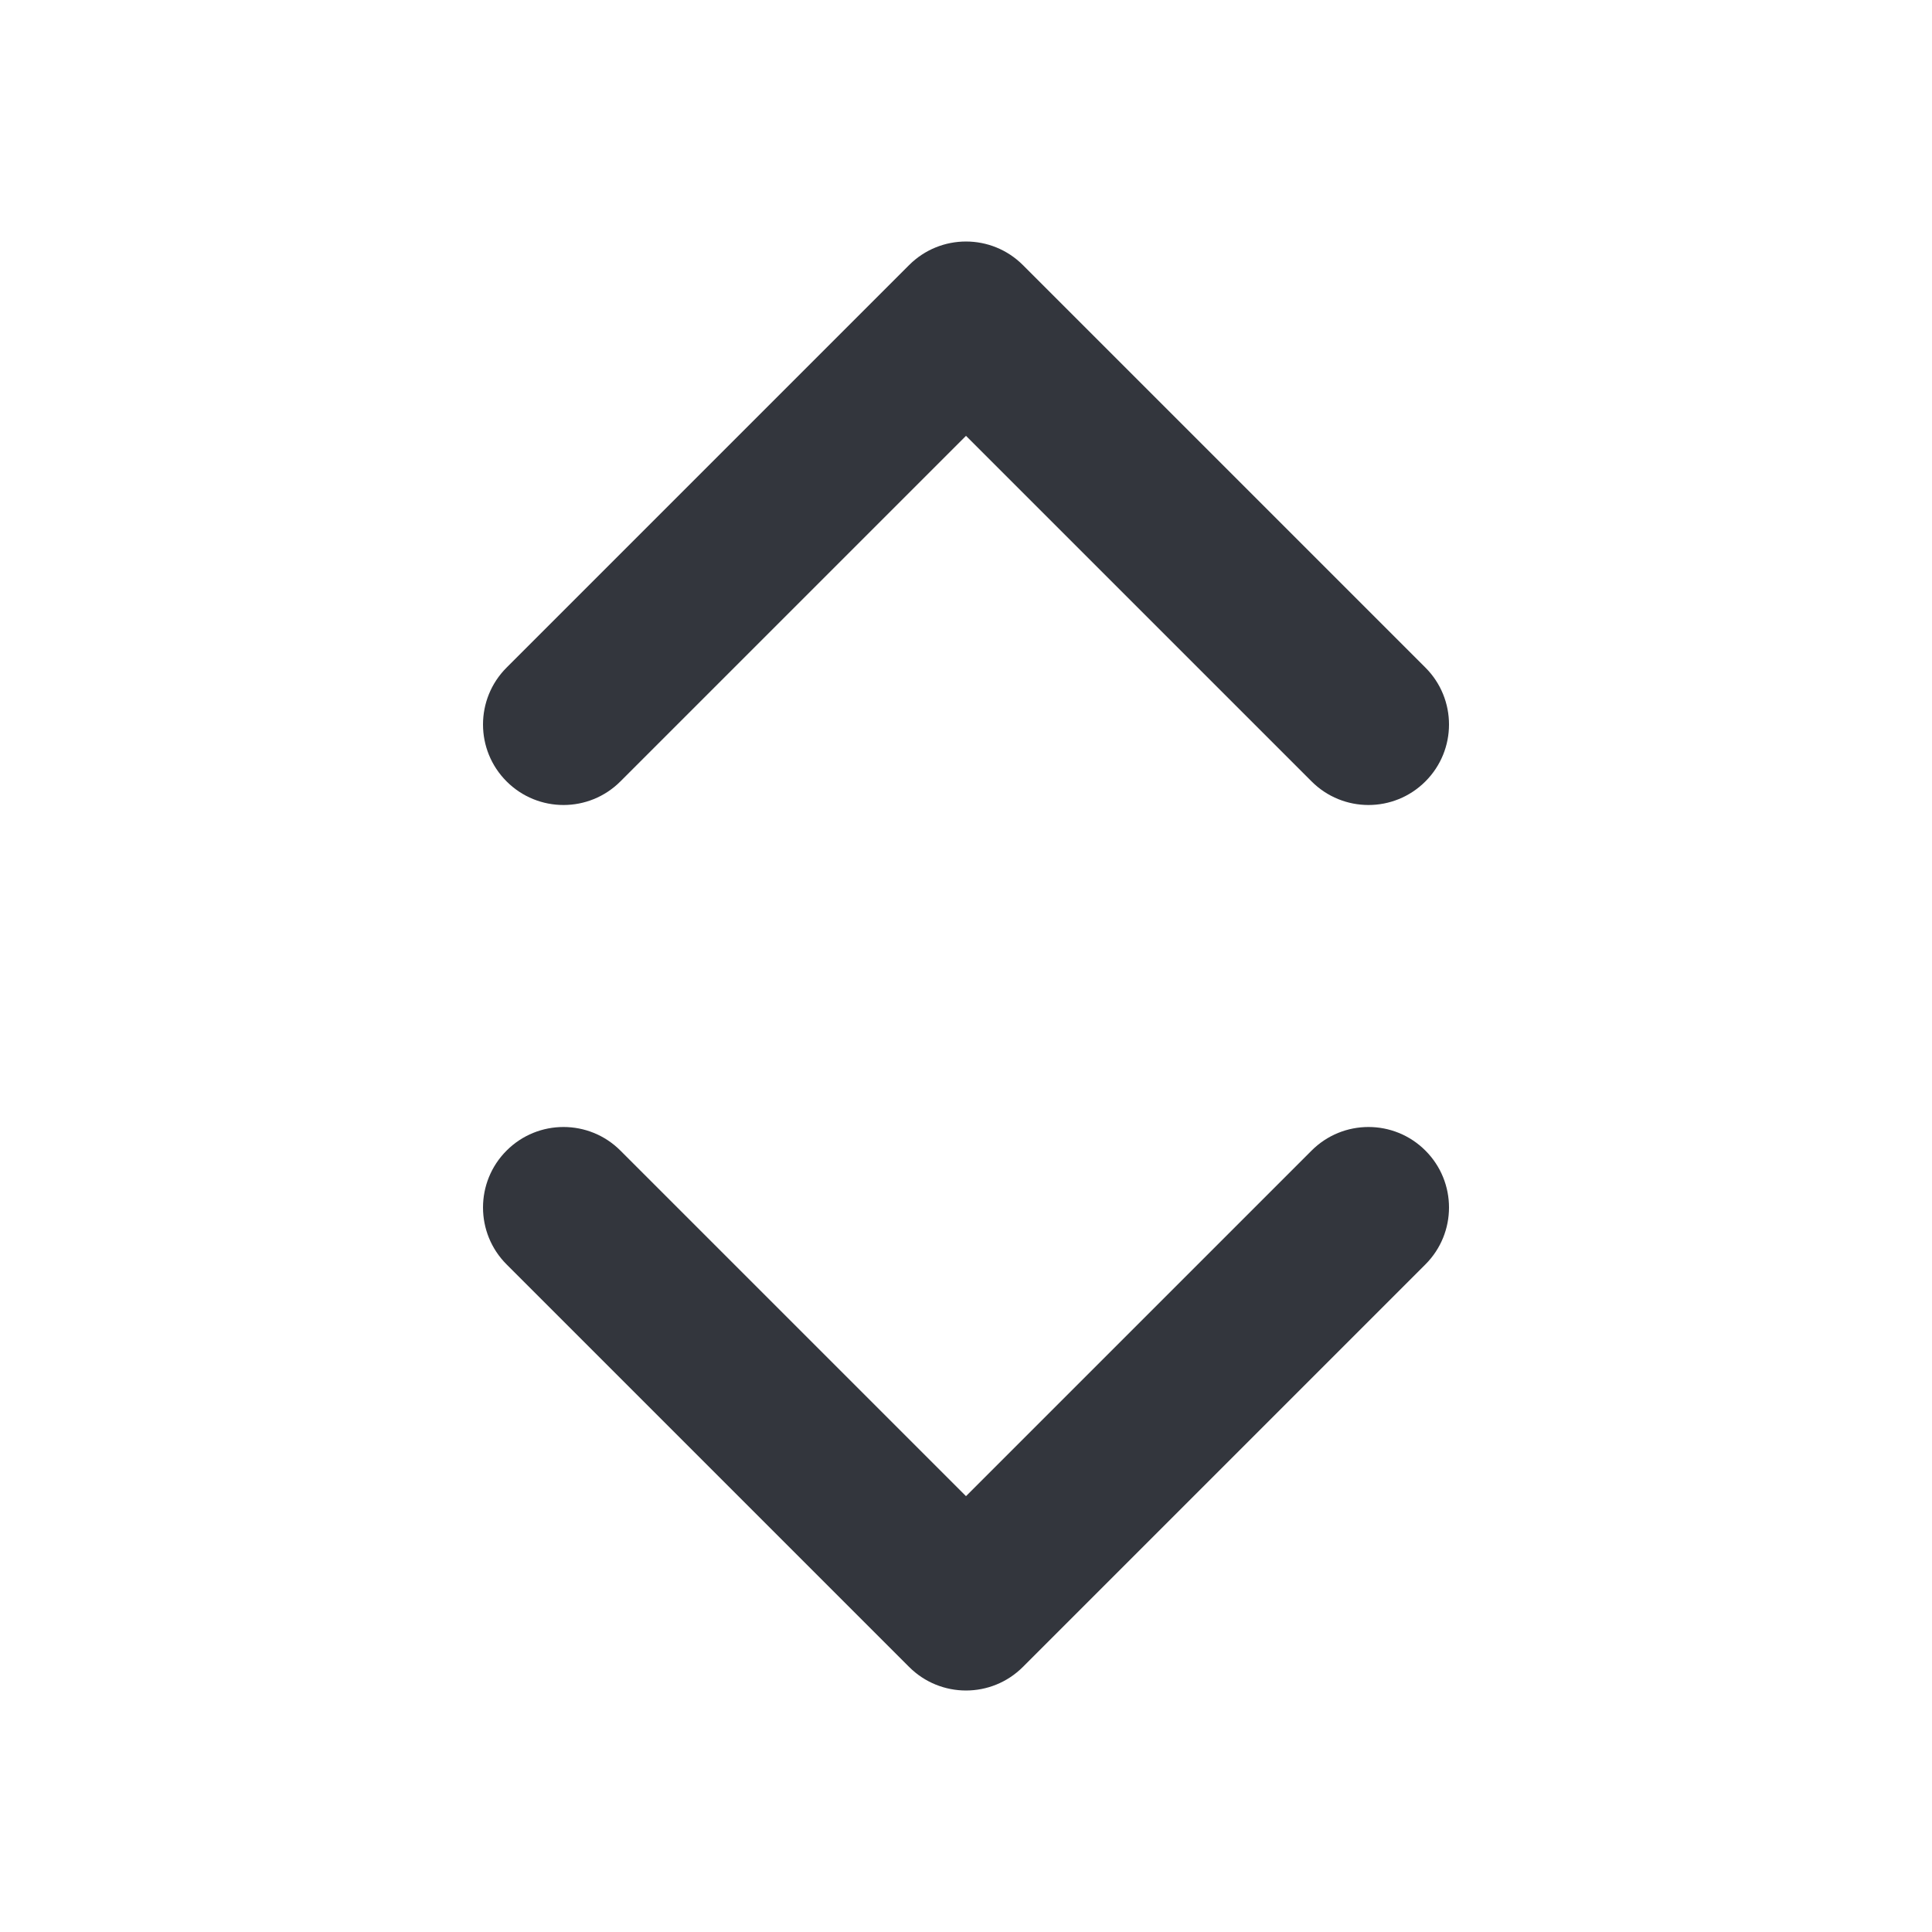 <svg width="96" height="96" viewBox="0 0 96 96" fill="none" xmlns="http://www.w3.org/2000/svg">
<path fill-rule="evenodd" clip-rule="evenodd" d="M45.172 13.172C46.734 11.61 49.266 11.61 50.828 13.172L70.828 33.172C72.391 34.734 72.391 37.266 70.828 38.828C69.266 40.391 66.734 40.391 65.172 38.828L48 21.657L30.828 38.828C29.266 40.391 26.734 40.391 25.172 38.828C23.61 37.266 23.61 34.734 25.172 33.172L45.172 13.172ZM25.172 57.172C26.734 55.609 29.266 55.609 30.828 57.172L48 74.343L65.172 57.172C66.734 55.609 69.266 55.609 70.828 57.172C72.391 58.734 72.391 61.266 70.828 62.828L50.828 82.828C49.266 84.391 46.734 84.391 45.172 82.828L25.172 62.828C23.61 61.266 23.61 58.734 25.172 57.172Z" fill="#33363D"/>
</svg>
